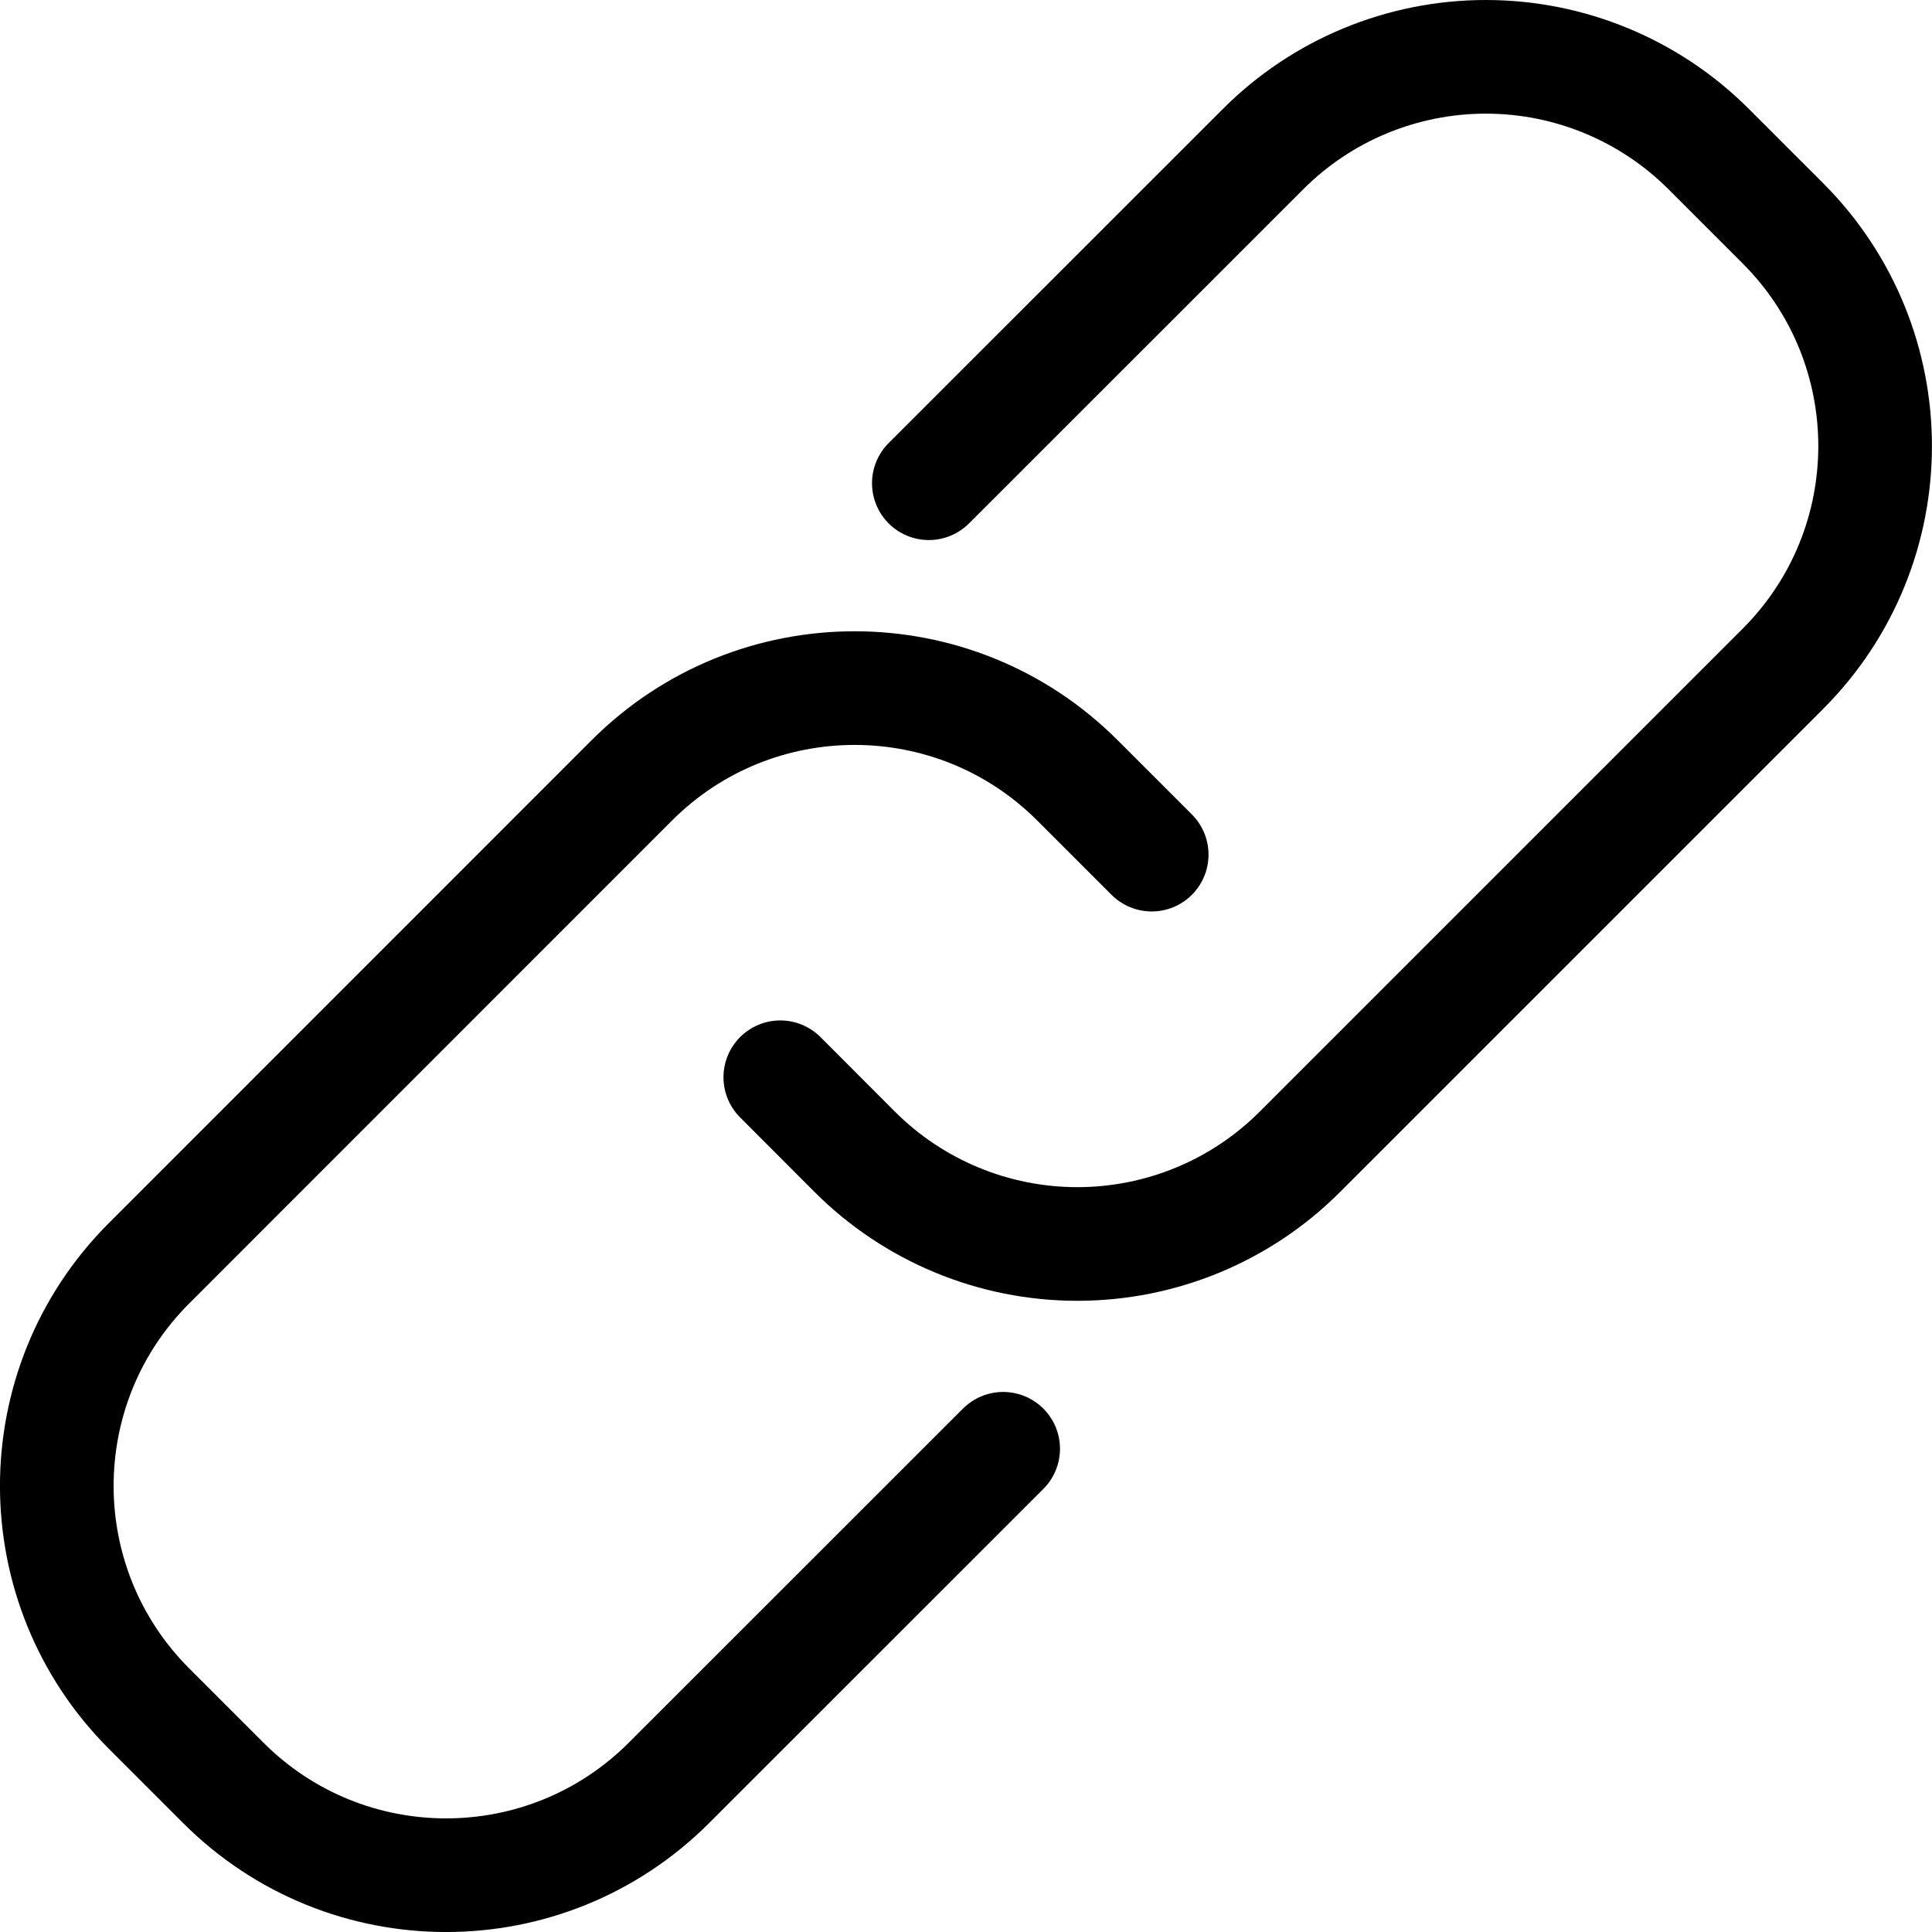 <?xml version="1.0" encoding="UTF-8"?>
<svg viewBox="0 0 17 17" version="1.1" xmlns="http://www.w3.org/2000/svg" xmlns:xlink="http://www.w3.org/1999/xlink">
    <title>Copy link</title>
    <g id="Iteration-2---July-2023" stroke="none" stroke-width="1" fill="none" fill-rule="evenodd" stroke-linecap="round" stroke-linejoin="round">
        <g id="Subscription-Form" transform="translate(-1074.5, -318.5)" stroke="currentColor">
            <g id="Group-6" transform="translate(374, 312)">
                <g id="Group-24" transform="translate(670, 0)">
                    <g id="Group-14" transform="translate(31, 6)">
                        <g id="link" transform="translate(0, 1)">
                            <path d="M8.327,12.248 L5.386,15.188 C4.303,16.271 2.548,16.271 1.465,15.188 L0.812,14.535 C-0.271,13.452 -0.271,11.697 0.812,10.615 L5.059,6.367 C6.142,5.284 7.898,5.284 8.981,6.367 L9.634,7.02" id="Path"></path>
                            <path d="M7.673,3.752 L10.614,0.812 C11.133,0.292 11.839,0 12.574,0 C13.31,0 14.015,0.292 14.535,0.812 L15.188,1.465 C16.27,2.548 16.27,4.302 15.188,5.385 L10.94,9.633 C10.421,10.154 9.715,10.446 8.98,10.446 C8.244,10.446 7.539,10.154 7.019,9.633 L6.366,8.979" id="Path"></path>
                        </g>
                    </g>
                </g>
            </g>
        </g>
    </g>
</svg>
